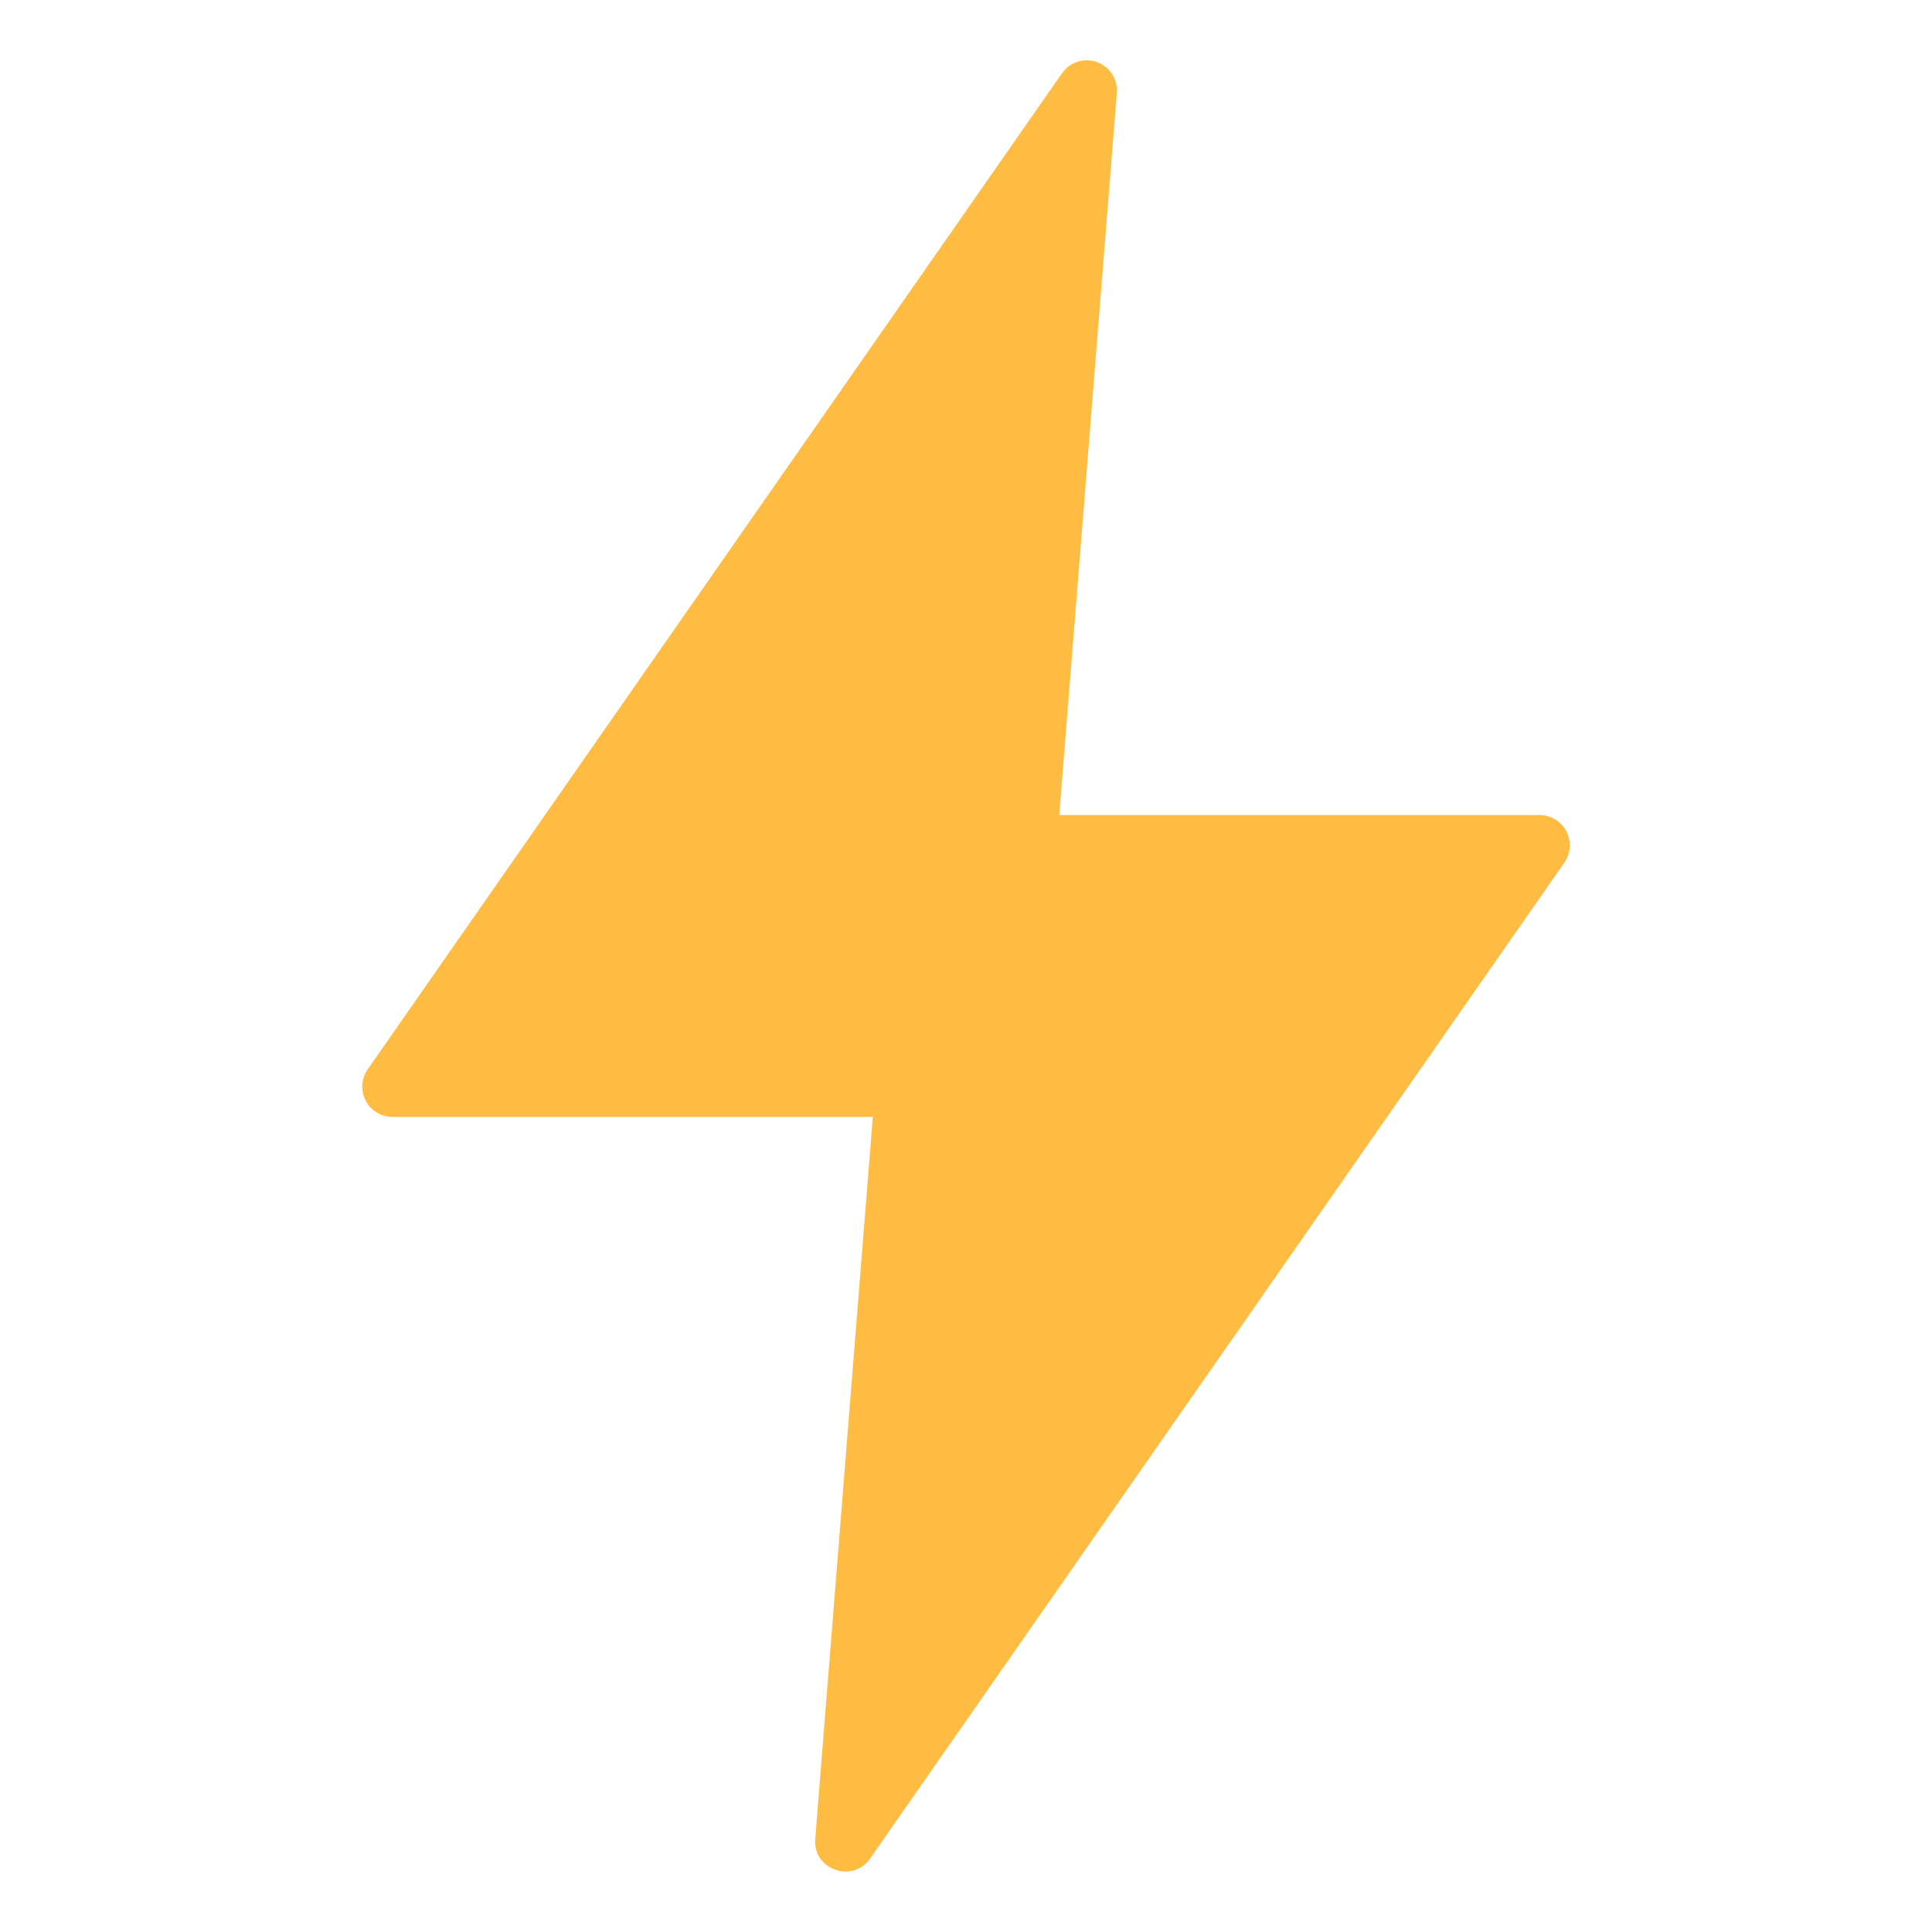 <svg width="26" height="26" viewBox="0 0 26 26" fill="none" xmlns="http://www.w3.org/2000/svg">
<path d="M14.605 0.812C14.543 0.815 14.482 0.832 14.428 0.862C14.374 0.892 14.327 0.935 14.292 0.986L4.949 14.39C4.906 14.451 4.881 14.523 4.876 14.597C4.871 14.671 4.887 14.745 4.921 14.812C4.955 14.878 5.007 14.933 5.071 14.972C5.134 15.01 5.207 15.031 5.282 15.031H11.746L10.971 24.75C10.94 25.16 11.47 25.349 11.708 25.014L21.052 11.61C21.095 11.549 21.12 11.477 21.125 11.403C21.13 11.329 21.114 11.254 21.08 11.188C21.046 11.122 20.994 11.067 20.93 11.028C20.867 10.99 20.794 10.969 20.719 10.969H14.255L15.03 1.25C15.035 1.192 15.027 1.134 15.007 1.08C14.988 1.026 14.957 0.976 14.916 0.935C14.876 0.894 14.828 0.861 14.774 0.84C14.72 0.819 14.663 0.809 14.605 0.812Z" fill="#FFBC42"/>
</svg>
